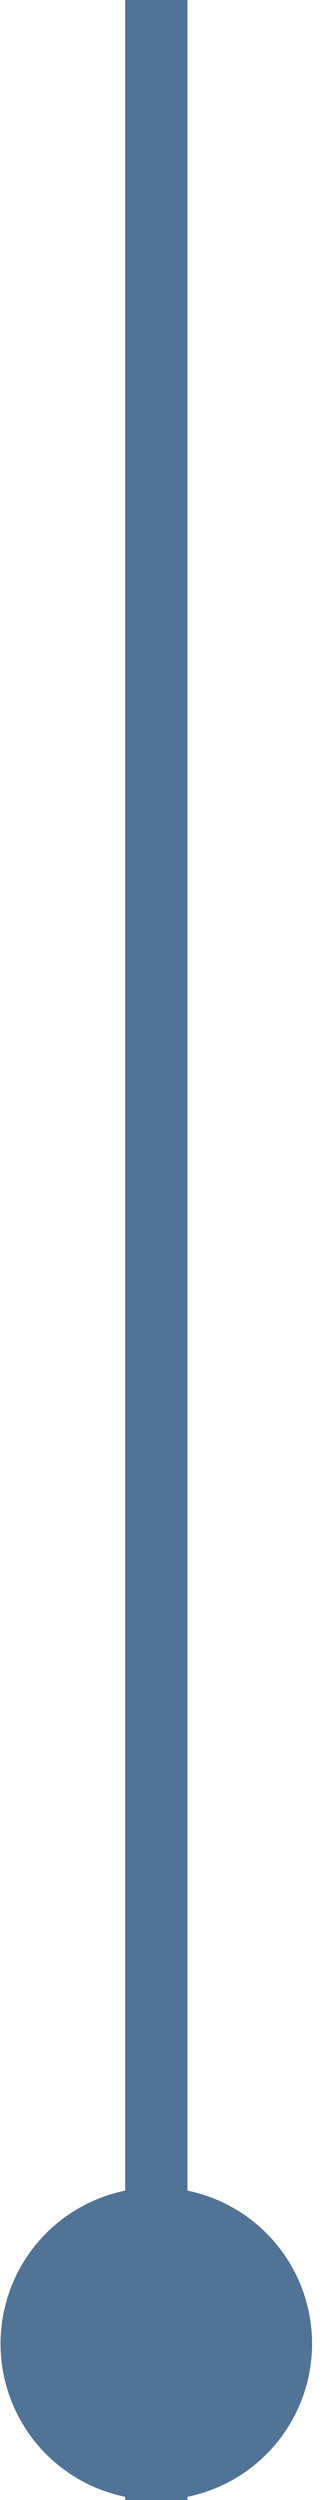<?xml version="1.0" encoding="UTF-8"?>
<svg width="26px" height="200px" viewBox="0 0 26 200" version="1.1" xmlns="http://www.w3.org/2000/svg" xmlns:xlink="http://www.w3.org/1999/xlink">
    <title>Group 4</title>
    <g id="Page-1" stroke="none" stroke-width="1" fill="none" fill-rule="evenodd">
        <g id="Artboard" transform="translate(-229, -156)" fill="#507396">
            <g id="Group-4" transform="translate(229.043, 156)">
                <g id="Group-3" transform="translate(12.5, 100) rotate(-180) translate(-12.5, -100) ">
                    <rect id="Rectangle" x="10" y="0" width="5" height="200"></rect>
                    <circle id="Oval" cx="12.5" cy="12.5" r="12.5"></circle>
                </g>
            </g>
        </g>
    </g>
</svg>